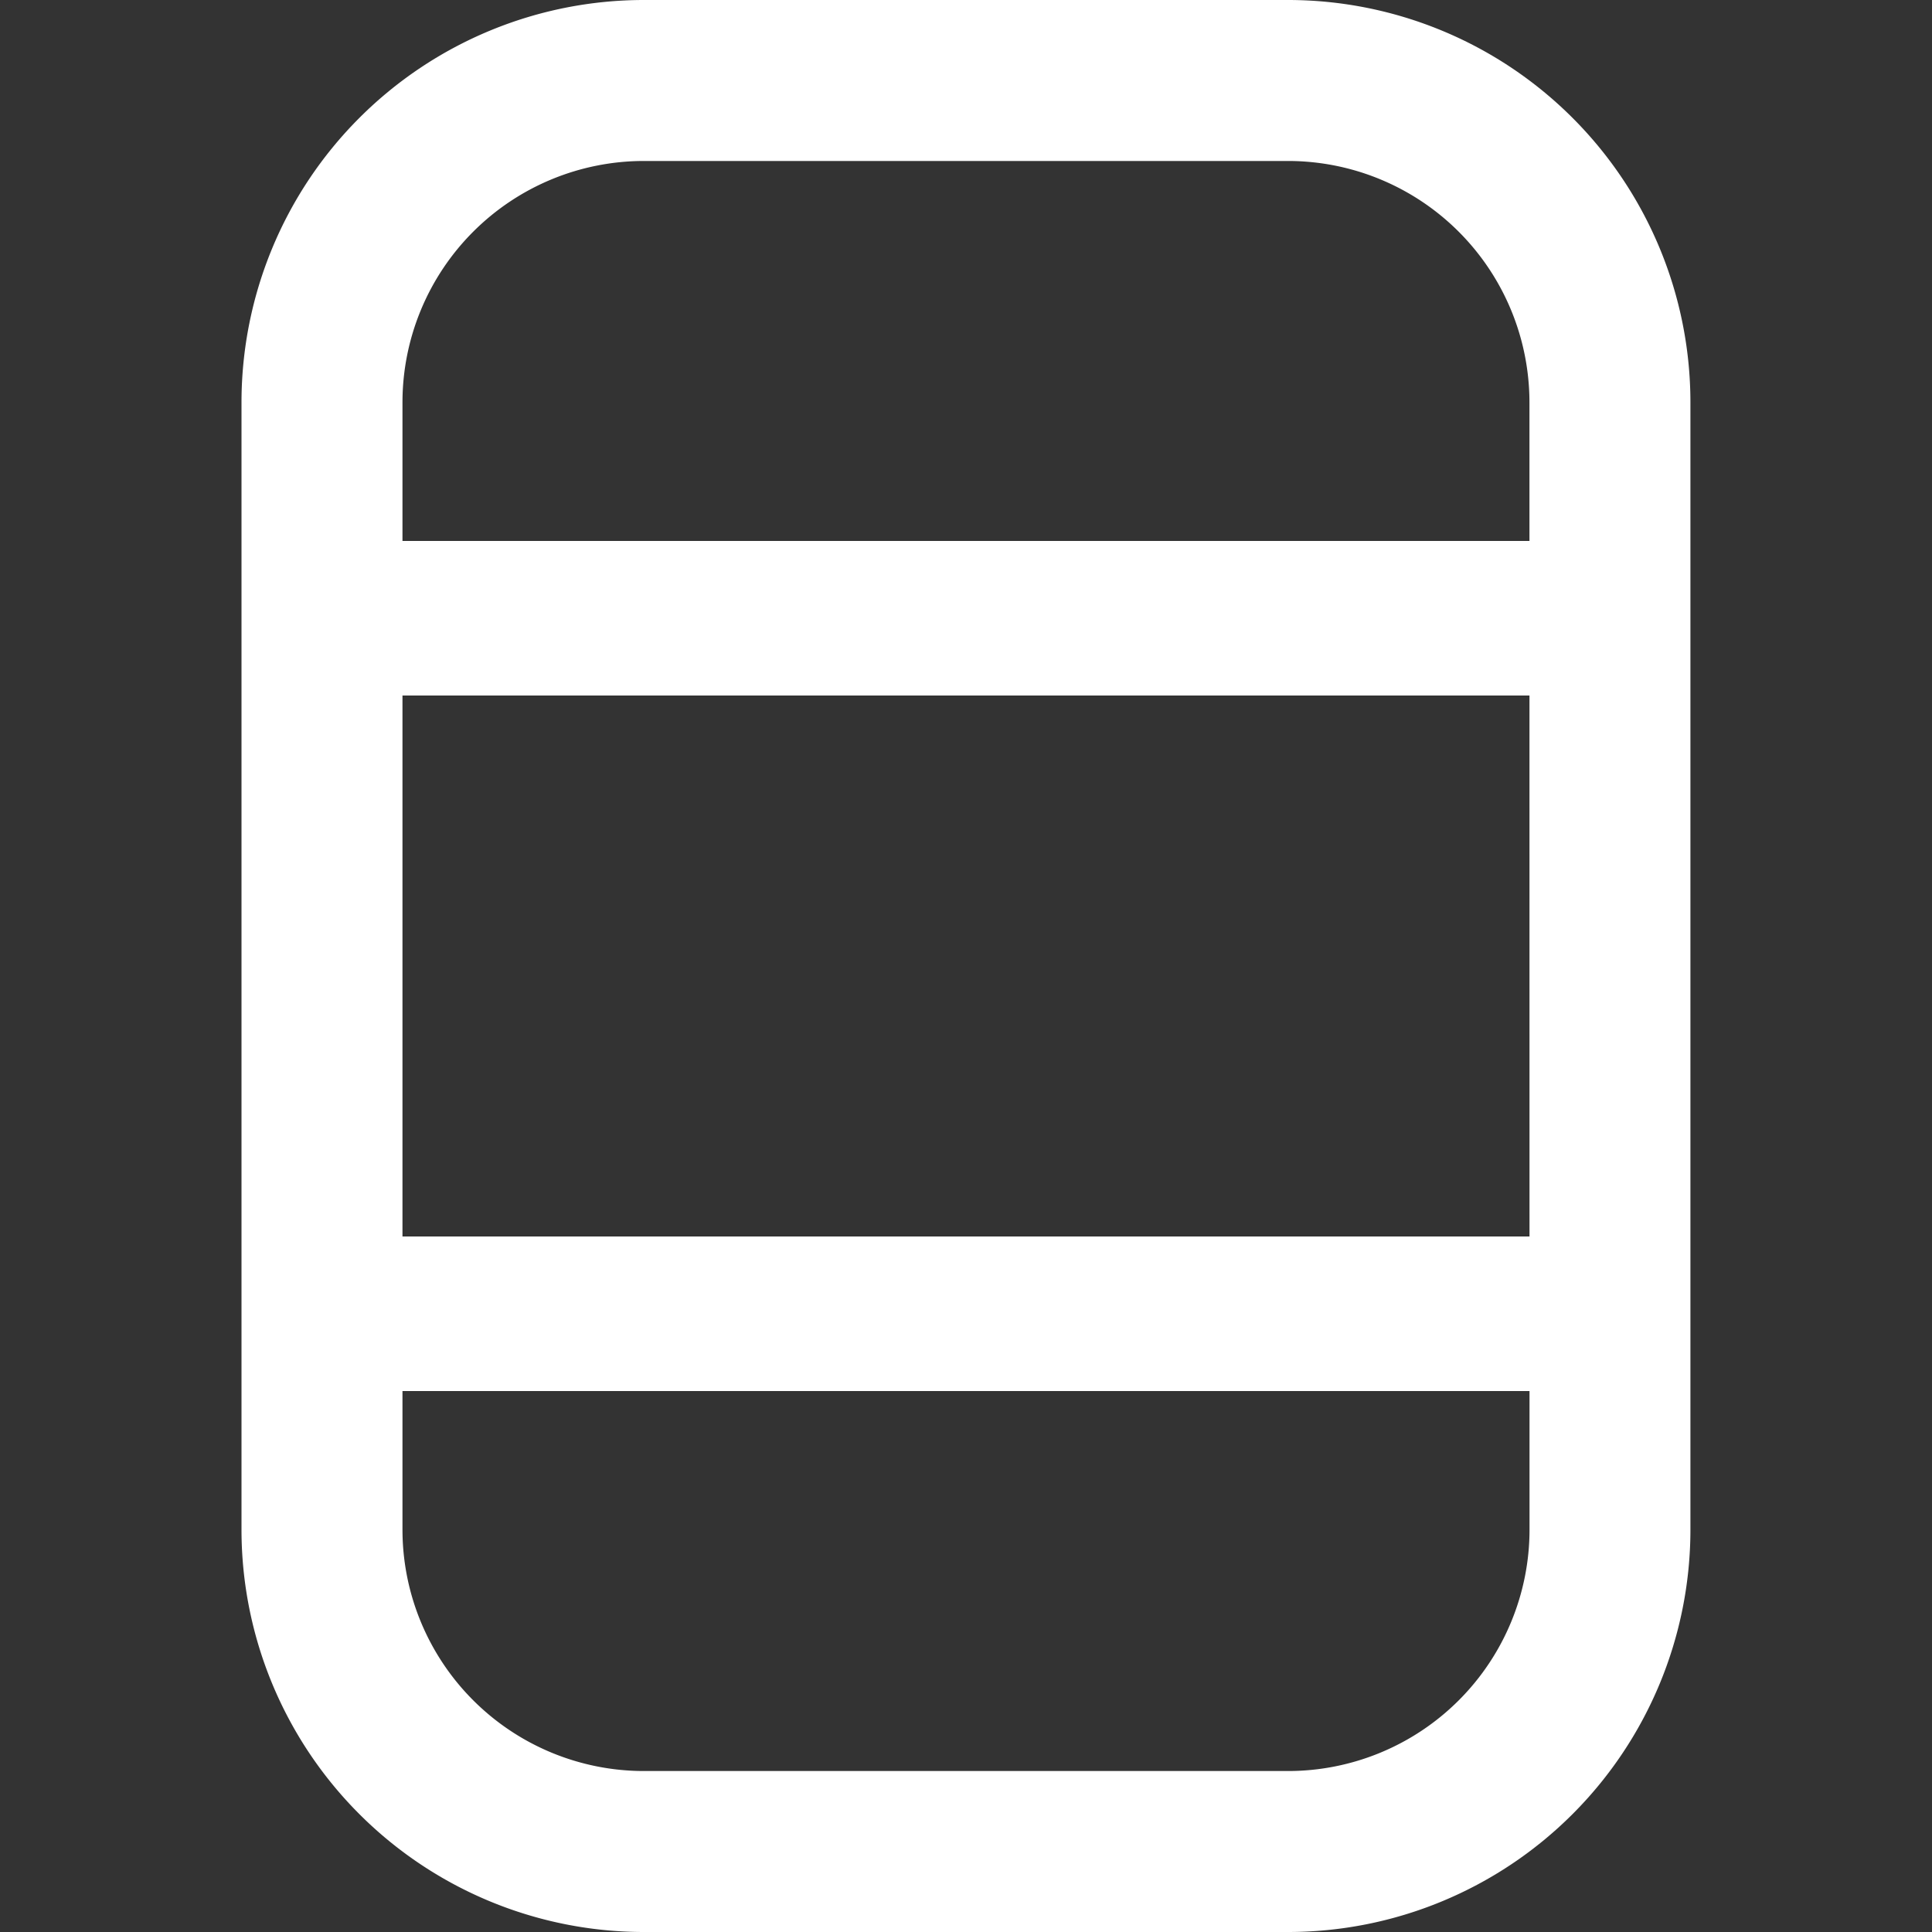 <svg id="icon-11-white" xmlns="http://www.w3.org/2000/svg" xmlns:xlink="http://www.w3.org/1999/xlink" width="25" height="25" viewBox="0 0 25 25">
  <rect x="0" y="0" width="25" height="25" fill="#333333" stroke="none"/>
  <defs>
    <clipPath id="clip-path">
      <rect id="Rectangle_1757" data-name="Rectangle 1757" width="25" height="25" fill="#fff"/>
    </clipPath>
  </defs>
  <g id="Group_1358" data-name="Group 1358" clip-path="url(#clip-path)">
    <path id="Path_25670" data-name="Path 25670" d="M16.667,0H8.333A5.208,5.208,0,0,0,3.125,5.208V19.792A5.208,5.208,0,0,0,8.333,25h8.333a5.208,5.208,0,0,0,5.208-5.208V5.208A5.208,5.208,0,0,0,16.667,0Zm3.125,19.792a3.125,3.125,0,0,1-3.125,3.125H8.333a3.125,3.125,0,0,1-3.125-3.125V5.208A3.125,3.125,0,0,1,8.333,2.083h8.333a3.125,3.125,0,0,1,3.125,3.125Z" fill="#fff"/>
  </g>
  <path id="Path_25671" data-name="Path 25671" d="M4,8H21" fill="none" stroke="#fff" stroke-width="2"/>
  <line id="Line_166" data-name="Line 166" x2="17" transform="translate(4 17)" fill="none" stroke="#fff" stroke-width="2"/>
</svg>
